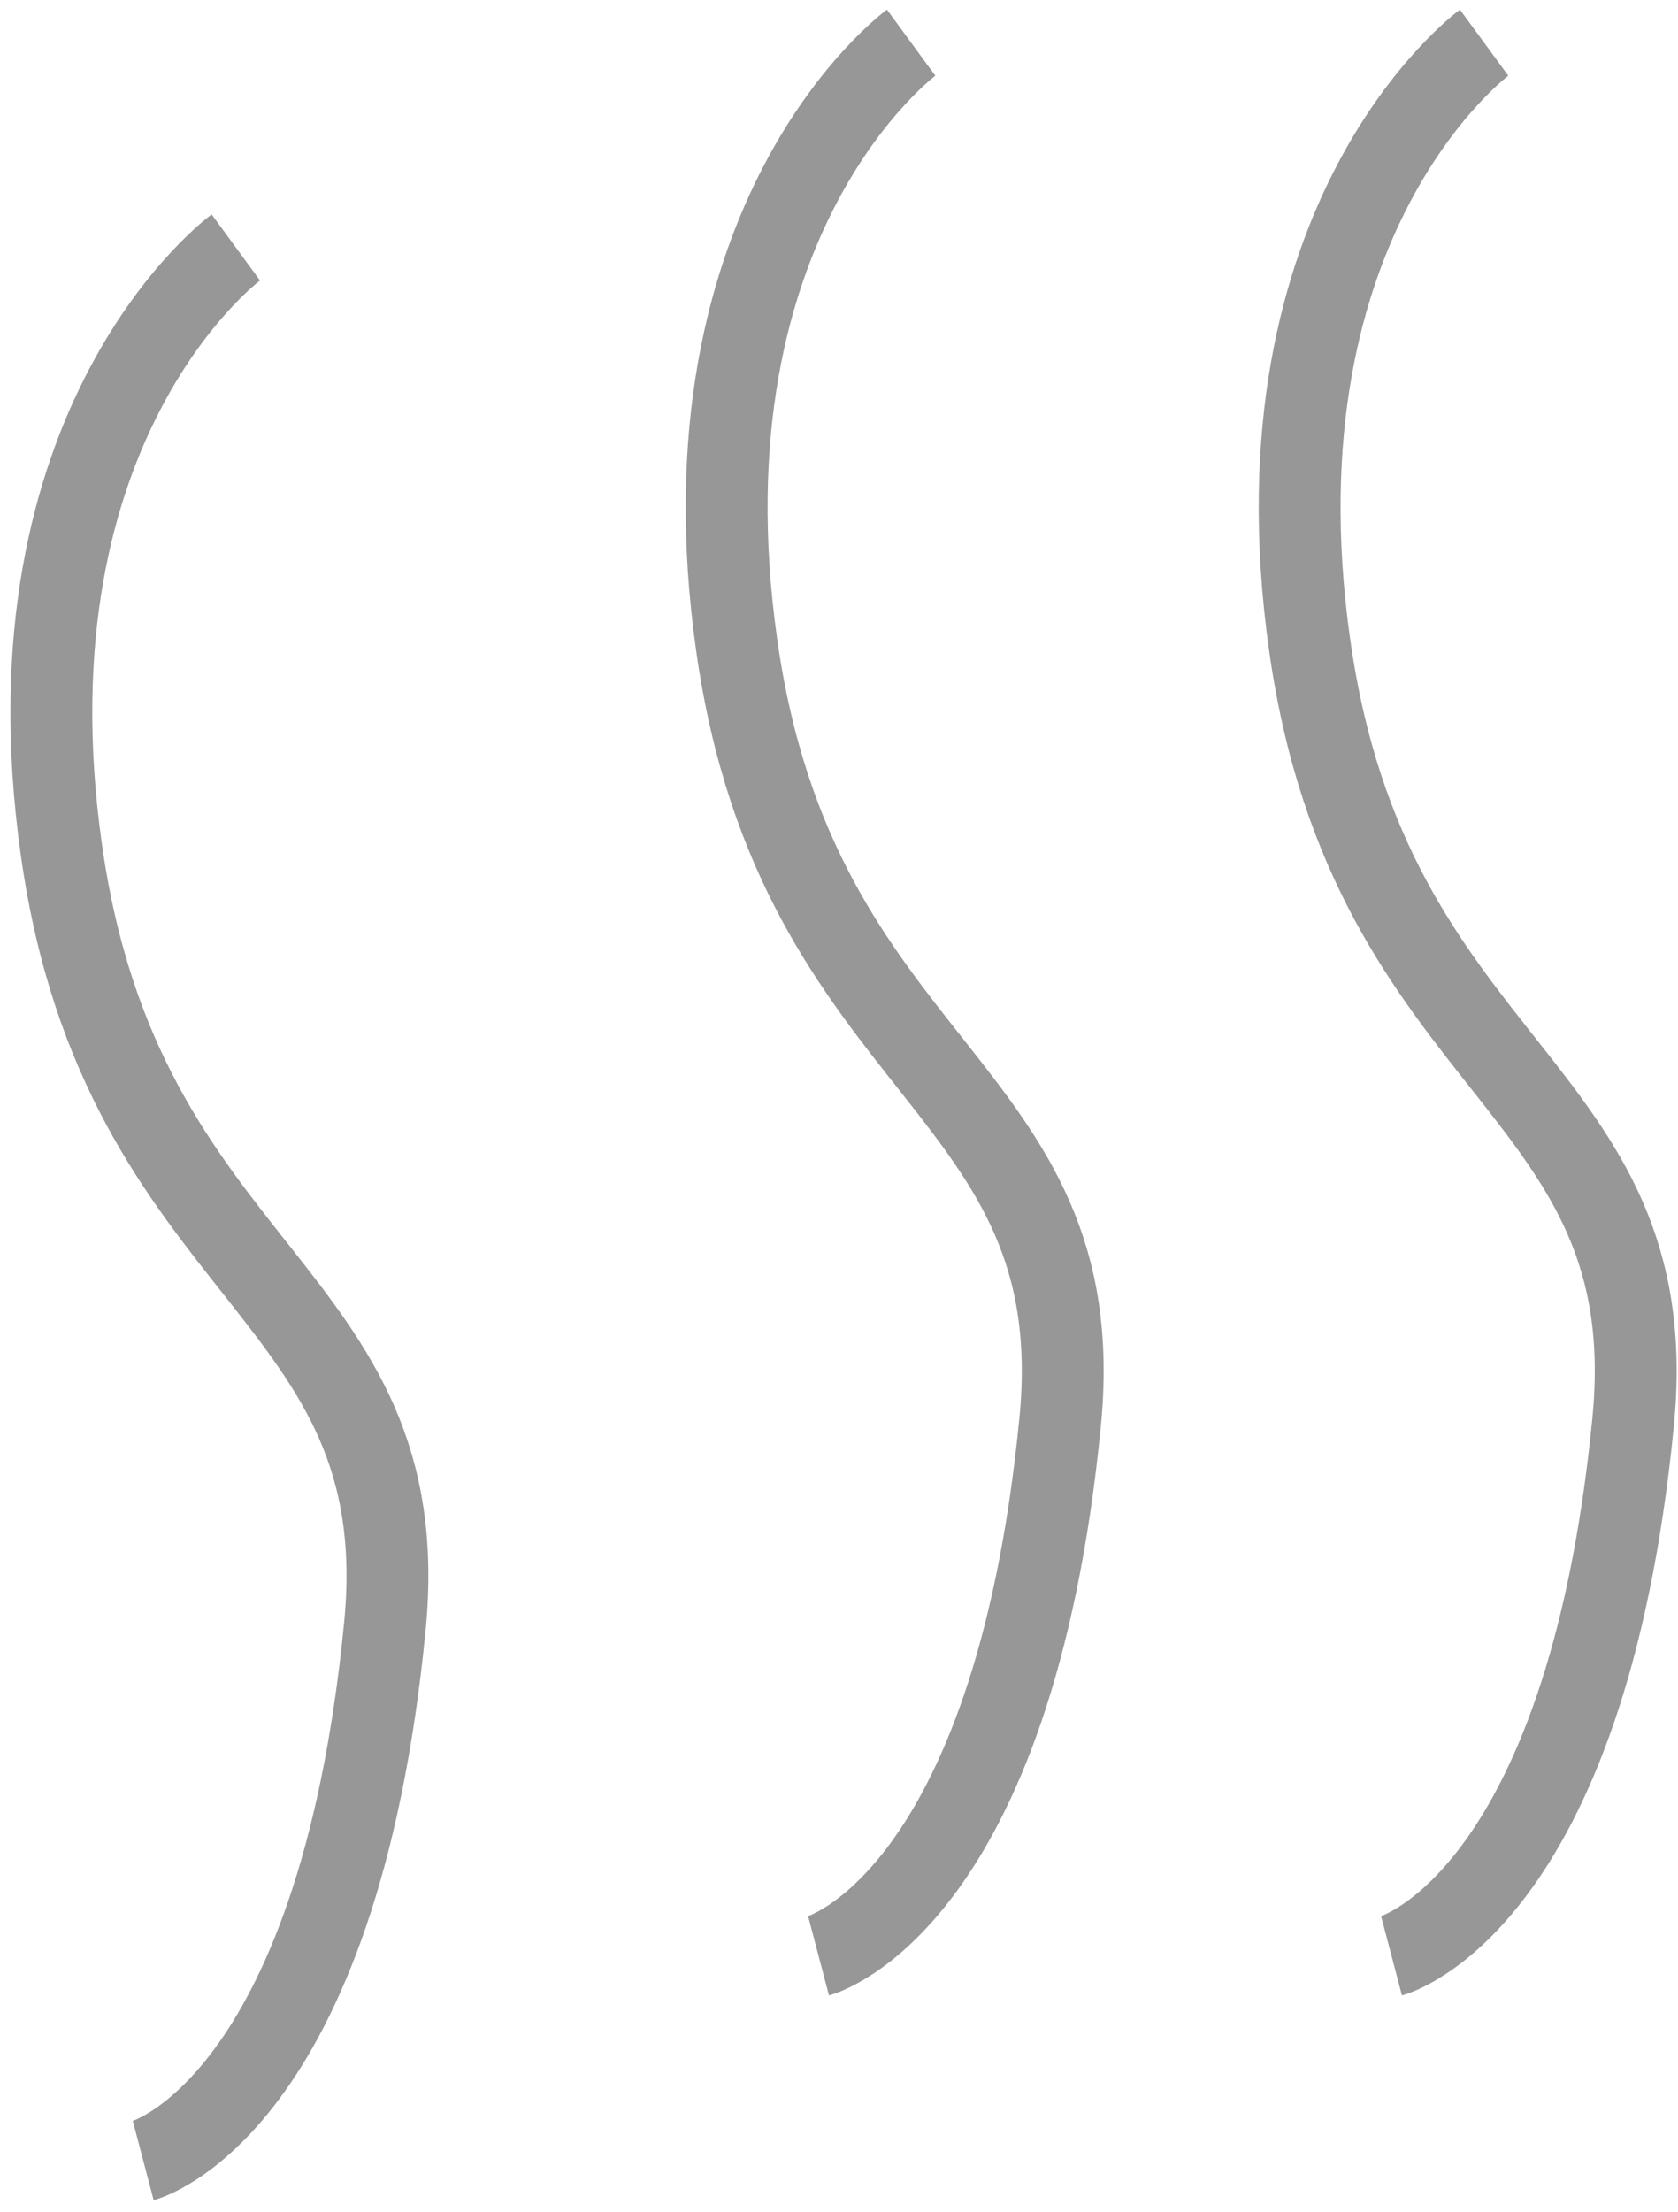 <?xml version="1.0" encoding="UTF-8" standalone="no"?>
<svg width="82px" height="108px" viewBox="0 0 82 108" version="1.1" xmlns="http://www.w3.org/2000/svg" xmlns:xlink="http://www.w3.org/1999/xlink" xmlns:sketch="http://www.bohemiancoding.com/sketch/ns">
    <!-- Generator: Sketch 3.4.4 (17248) - http://www.bohemiancoding.com/sketch -->
    <title>smell</title>
    <desc>Created with Sketch.</desc>
    <defs></defs>
    <g id="Page-1" stroke="none" stroke-width="1" fill="none" fill-rule="evenodd" sketch:type="MSPage">
        <g id="Cooked" sketch:type="MSLayerGroup" transform="translate(-46, 2)" stroke="#979797" stroke-width="4">
            <g id="smell" transform="translate(48, 0)" sketch:type="MSShapeGroup">
                <g transform="translate(0, 10)" id="Path-9">
                    <path d="M5,93.5 C5,93.5 14.5,91 16.807,67.424 C18.426,50.876 3.971,50.5 1,29.5 C-1.971,8.5 9.525,0.083 9.525,0.083"></path>
                </g>
                <g id="smell-copy" transform="translate(33, 0)">
                    <path d="M5,93.5 C5,93.5 14.5,91 16.807,67.424 C18.426,50.876 3.971,50.5 1,29.5 C-1.971,8.5 9.525,0.083 9.525,0.083" id="Path-9"></path>
                </g>
                <g id="smell-copy-2" transform="translate(61, 0)">
                    <path d="M5,93.5 C5,93.5 14.5,91 16.807,67.424 C18.426,50.876 3.971,50.5 1,29.5 C-1.971,8.5 9.525,0.083 9.525,0.083" id="Path-9"></path>
                </g>
            </g>
        </g>
    </g>
</svg>